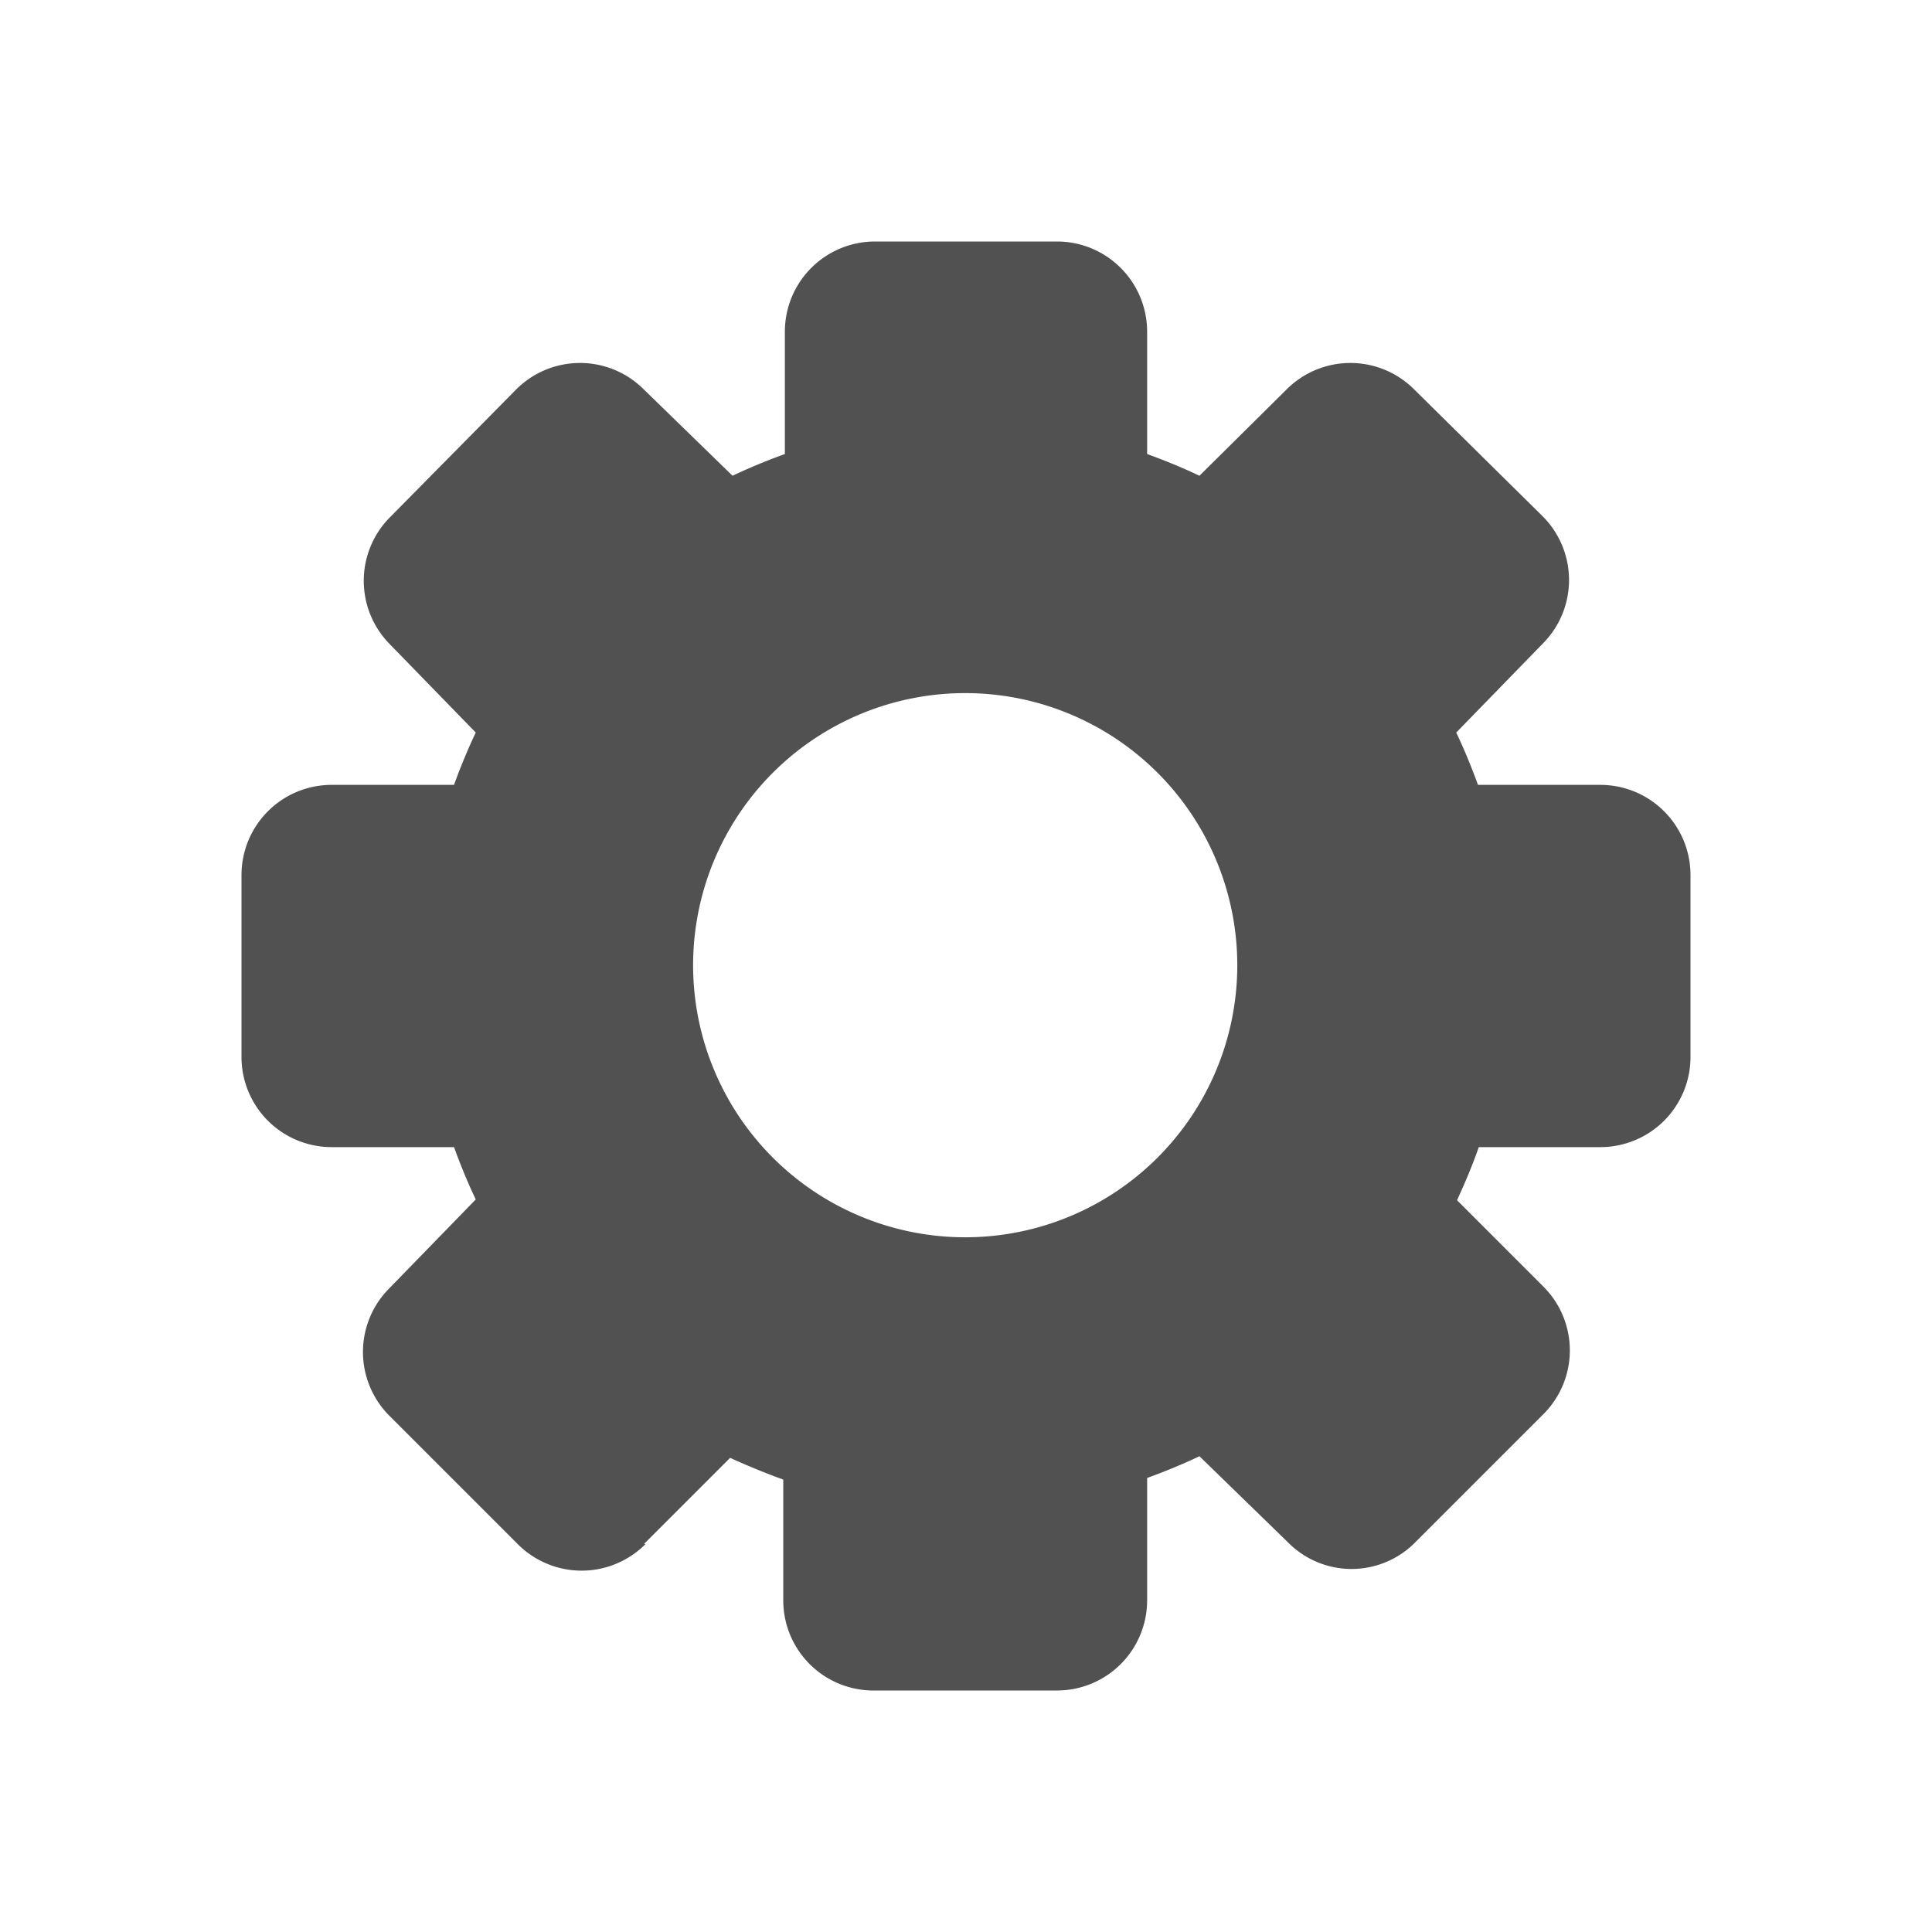<svg xmlns="http://www.w3.org/2000/svg" width="24" height="24" viewBox="0 0 24 24"><title>Настройки</title><rect width="24" height="24" fill="none"/><path d="M19.87,9.75H18.36c-.08-.22-.17-.44-.27-.65L19.16,8a1.12,1.12,0,0,0,0-1.59h0L17.57,4.84a1.12,1.12,0,0,0-1.59,0h0L14.9,5.91c-.21-.1-.43-.19-.65-.27V4.12A1.12,1.12,0,0,0,13.13,3H10.87A1.12,1.12,0,0,0,9.75,4.12h0V5.64c-.22.08-.44.17-.65.27L8,4.84a1.12,1.12,0,0,0-1.59,0h0L4.84,6.43A1.12,1.12,0,0,0,4.84,8h0L5.91,9.1c-.1.21-.19.43-.27.65H4.12A1.12,1.12,0,0,0,3,10.87H3v2.25a1.12,1.12,0,0,0,1.12,1.13H5.64c.08.22.17.44.27.65L4.84,16a1.12,1.12,0,0,0,0,1.59h0l1.59,1.59a1.12,1.12,0,0,0,1.59,0H8l1.07-1.07q.33.15.66.27v1.51A1.12,1.12,0,0,0,10.87,21h2.25a1.12,1.12,0,0,0,1.13-1.13V18.36c.22-.08.44-.17.65-.27L16,19.16a1.11,1.11,0,0,0,1.58,0h0l1.59-1.59a1.12,1.12,0,0,0,0-1.59h0l-1.07-1.07c.1-.22.19-.43.27-.66h1.51A1.12,1.12,0,0,0,21,13.13h0V10.87a1.12,1.12,0,0,0-1.12-1.12ZM12,15.37A3.38,3.38,0,1,1,15.37,12,3.38,3.38,0,0,1,12,15.37Z" fill="#515151"/></svg>